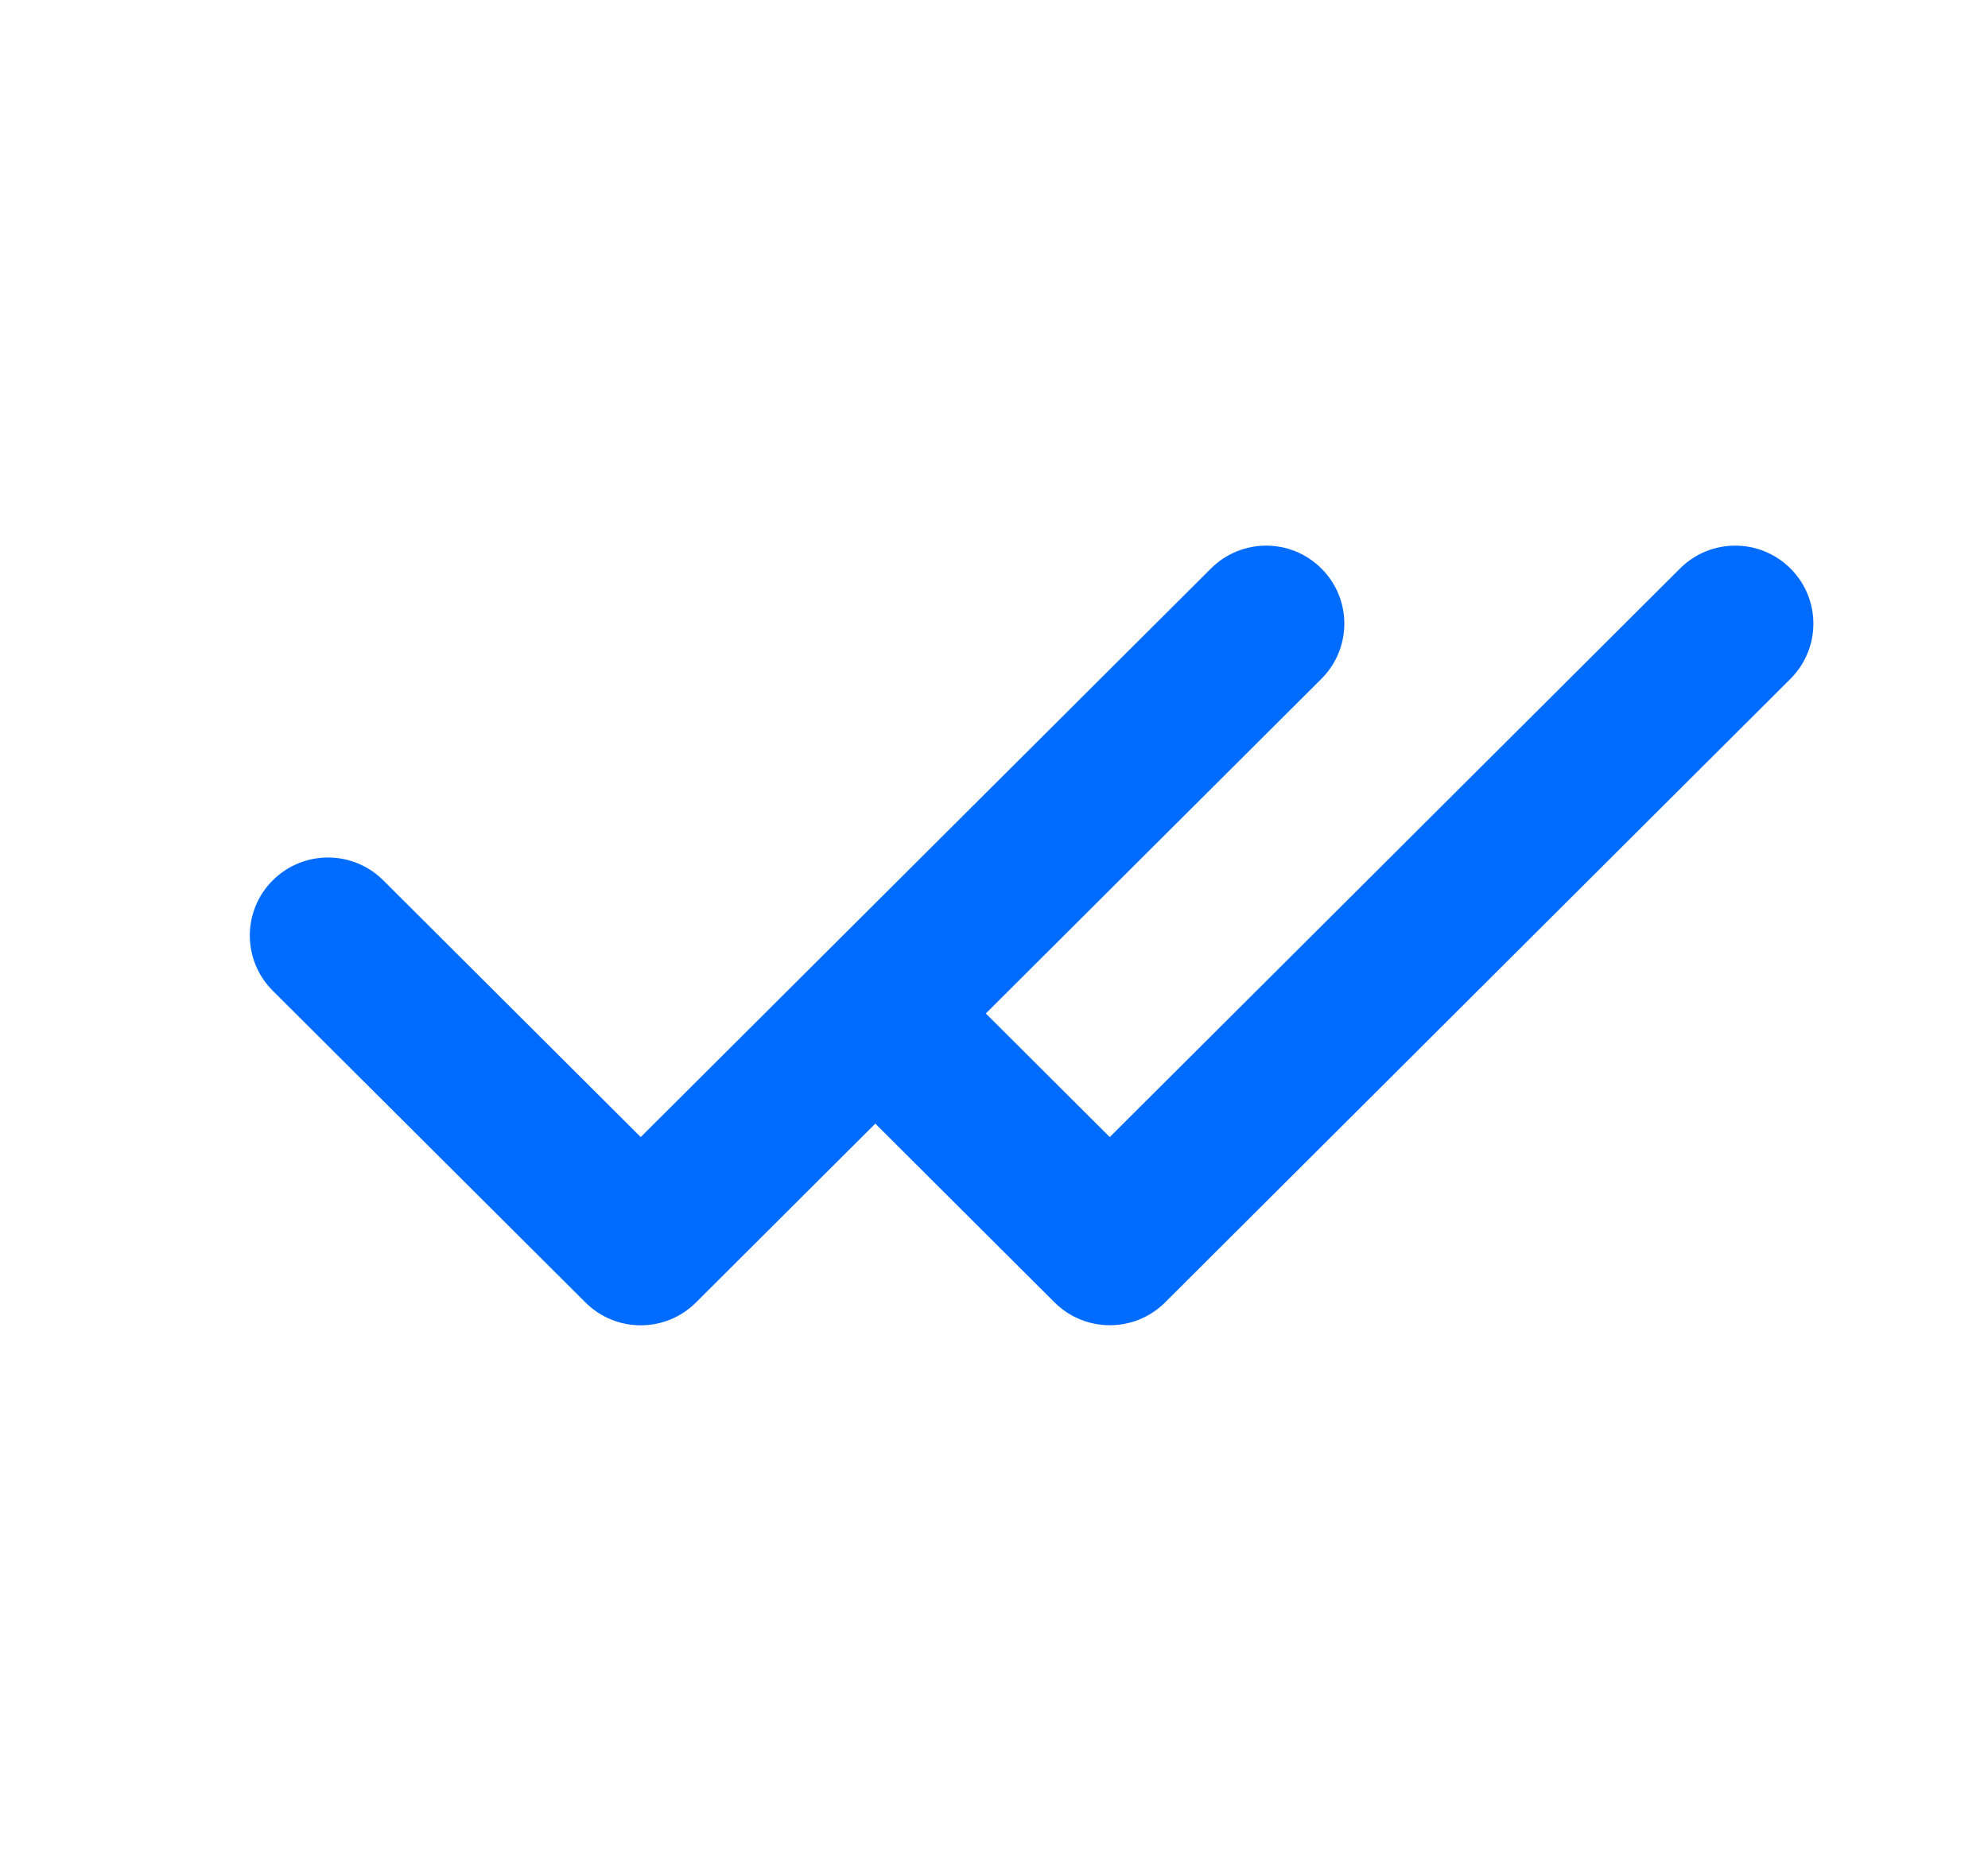 <svg xmlns="http://www.w3.org/2000/svg" width="17" height="16" fill="none" viewBox="0 0 17 16"><path fill="#006CFF" fill-rule="evenodd" d="M11.3 4.862C11.561 5.122 11.561 5.544 11.3 5.805L8.43 8.667L9.49 9.724L14.366 4.862C14.627 4.601 15.05 4.601 15.311 4.862C15.572 5.122 15.572 5.544 15.311 5.805L9.97 11.131C9.968 11.133 9.965 11.136 9.963 11.138C9.702 11.398 9.279 11.398 9.018 11.138L7.485 9.609L5.964 11.126L5.952 11.138C5.691 11.399 5.267 11.399 5.006 11.138L2.332 8.472C2.071 8.211 2.071 7.789 2.332 7.529C2.593 7.268 3.017 7.268 3.278 7.529L5.479 9.724L10.355 4.862C10.616 4.601 11.039 4.601 11.3 4.862Z" clip-rule="evenodd"/></svg>